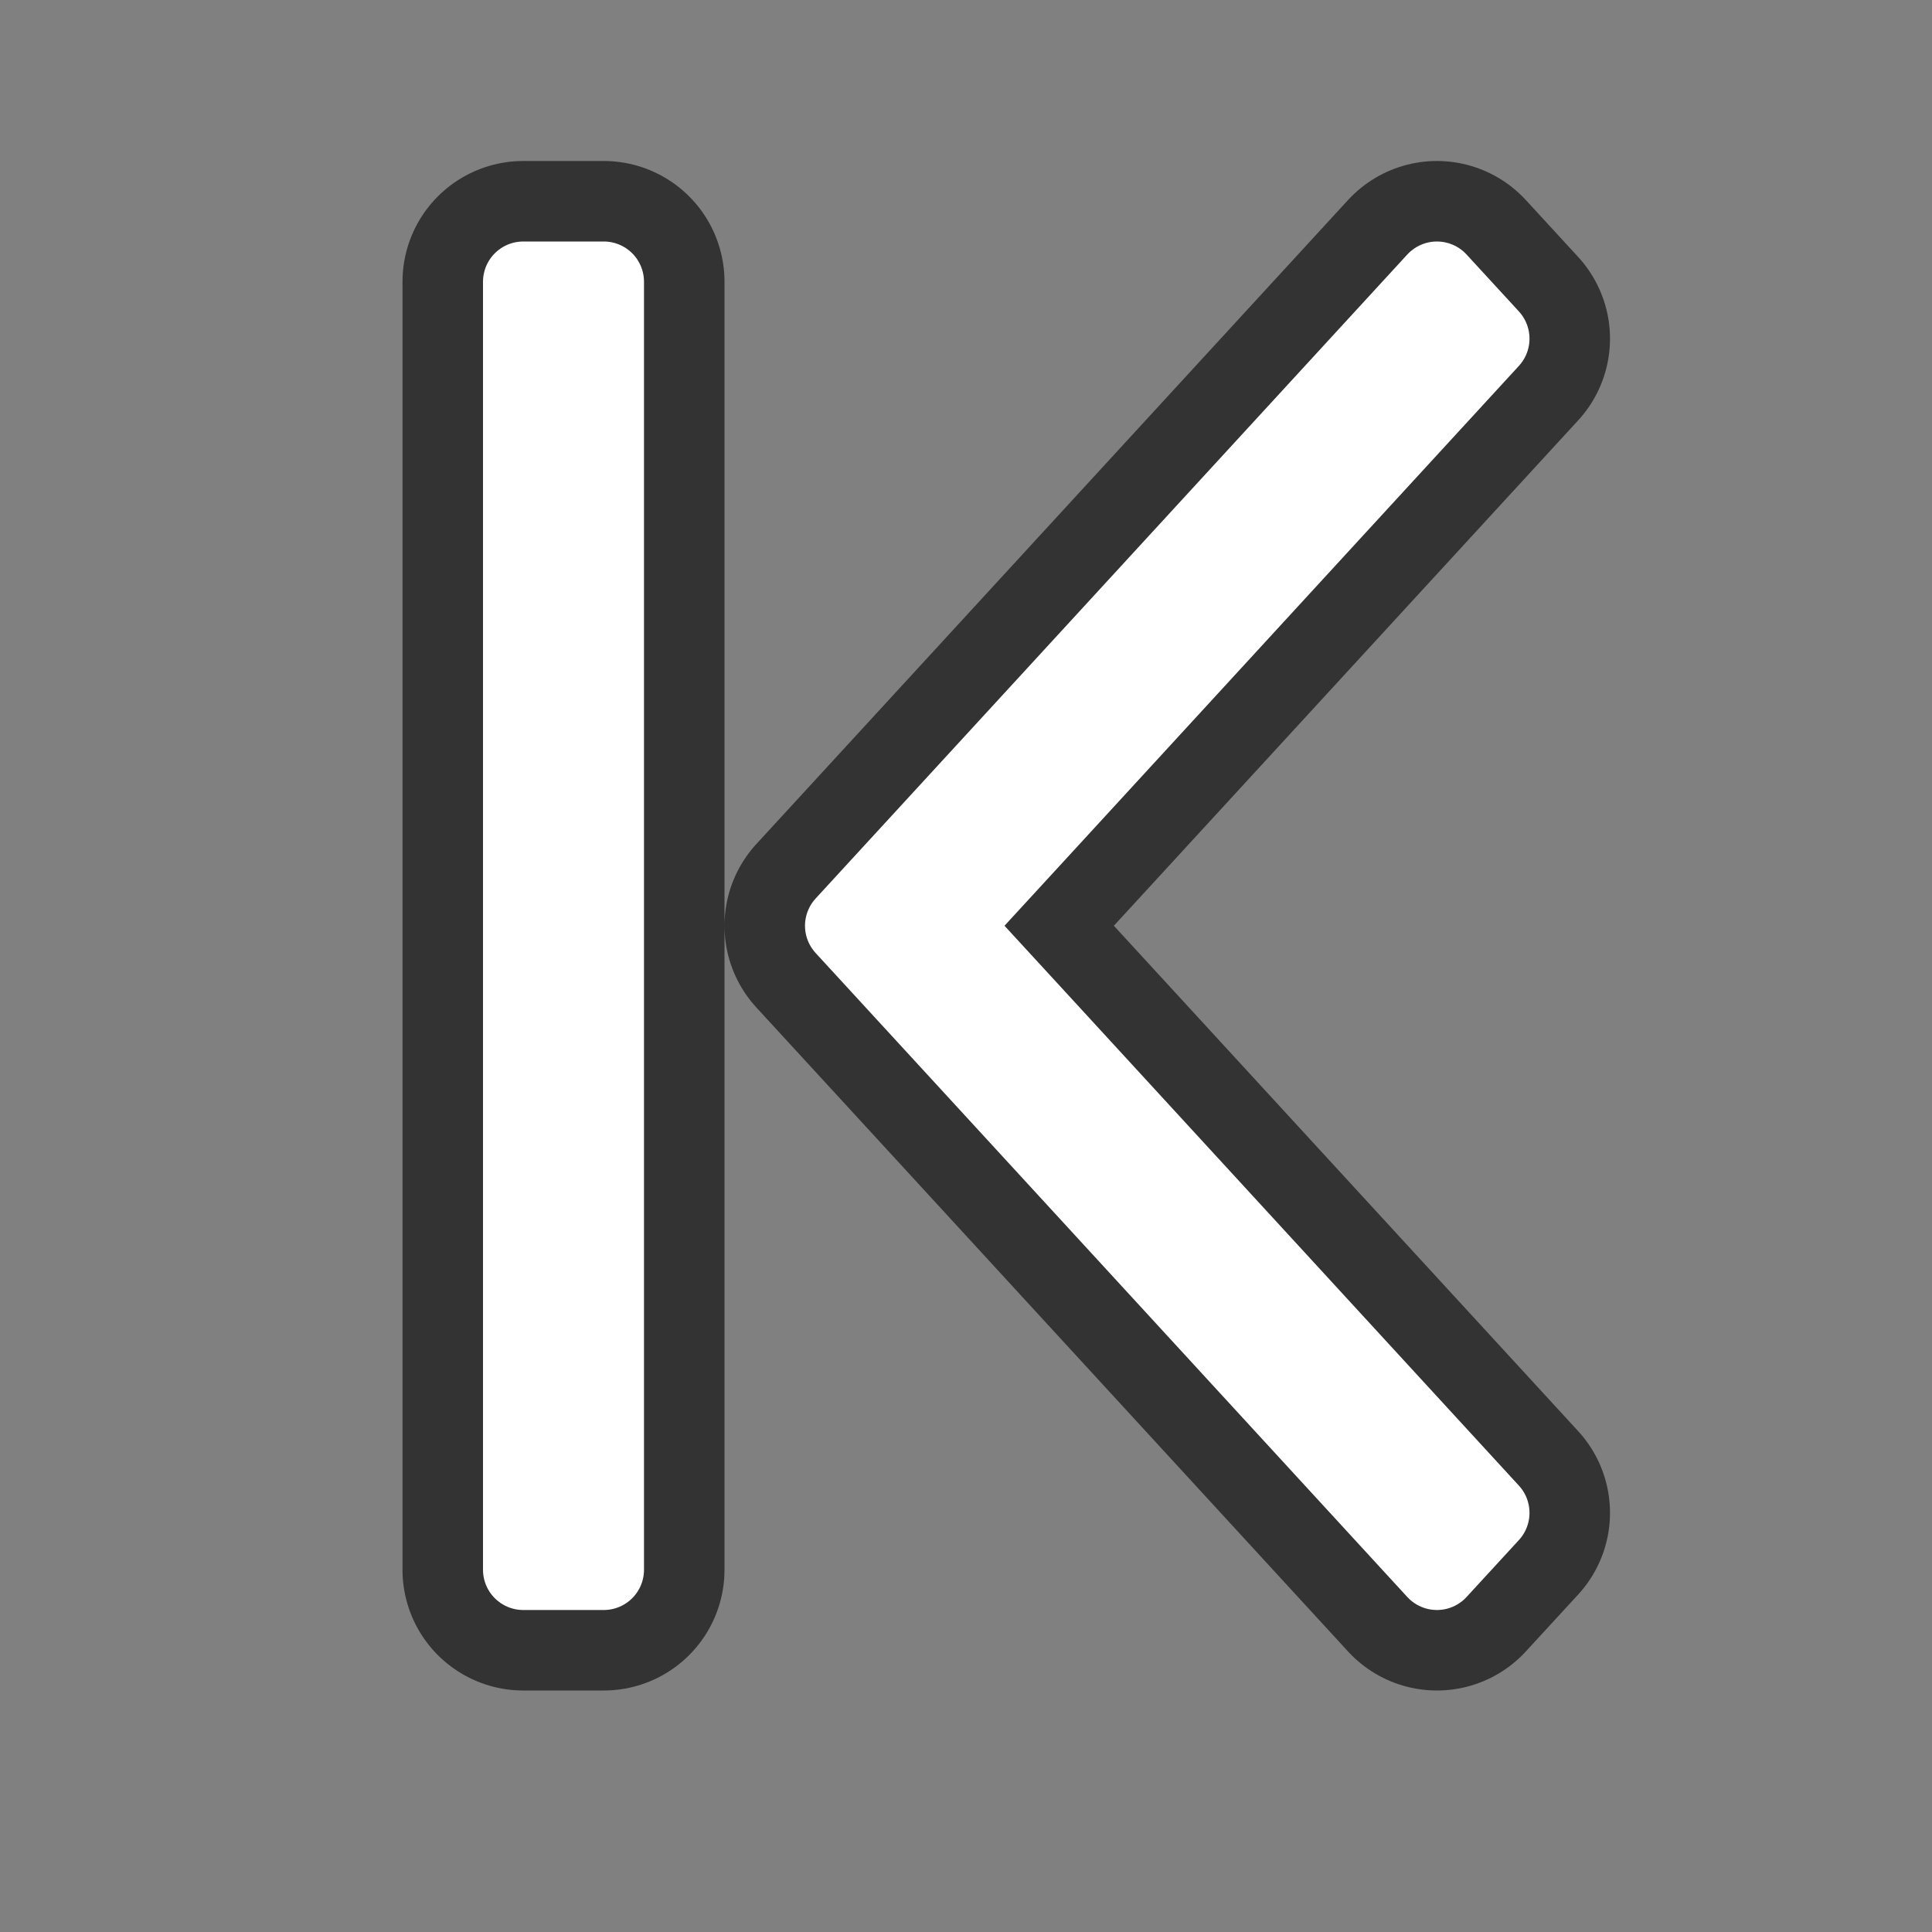 <?xml version="1.0" encoding="UTF-8" standalone="no"?>
<svg
   xmlns:dc="http://purl.org/dc/elements/1.1/"
   xmlns:cc="http://creativecommons.org/ns#"
   xmlns:rdf="http://www.w3.org/1999/02/22-rdf-syntax-ns#"
   xmlns:svg="http://www.w3.org/2000/svg"
   xmlns="http://www.w3.org/2000/svg"
   xmlns:sodipodi="http://sodipodi.sourceforge.net/DTD/sodipodi-0.dtd"
   xmlns:inkscape="http://www.inkscape.org/namespaces/inkscape"
   viewBox="0 0 24 24"
   version="1.1"
   id="svg4"
   sodipodi:docname="lc_firstrecord.svg"
   inkscape:version="0.92.5 (2060ec1f9f, 2020-04-08)"
   inkscape:export-filename="/home/jupiter007/Libreoffice yaru theme fullcolor/build/cmd/lc_firstrecord.png"
   inkscape:export-xdpi="95"
   inkscape:export-ydpi="95">
  <rect x="0" y="0" width="24" height="24" fill="#808080" stroke="none"/>
  <defs
     id="defs8" />
  <sodipodi:namedview
     pagecolor="#ffffff"
     bordercolor="#666666"
     borderopacity="1"
     objecttolerance="10"
     gridtolerance="10"
     guidetolerance="10"
     inkscape:pageopacity="0"
     inkscape:pageshadow="2"
     inkscape:window-width="1920"
     inkscape:window-height="1011"
     id="namedview6"
     showgrid="true"
     inkscape:zoom="27.812867"
     inkscape:cx="3.0022613"
     inkscape:cy="10.617471"
     inkscape:window-x="0"
     inkscape:window-y="32"
     inkscape:window-maximized="1"
     inkscape:current-layer="svg4">
    <inkscape:grid
       type="xygrid"
       id="grid826" />
  </sodipodi:namedview>
  <path
     style="opacity:0.6;fill:#000000;stroke:#000000;stroke-width:3;stroke-linejoin:round;stroke-miterlimit:4;stroke-dasharray:none"
     id="path817"
     d="m 6.5,3.5 v 16 h 1 V 3.5 Z M 17.85,3.5 12.223,9.625 10.5,11.5 12.223,13.375 17.85,19.5 18.5,18.793 12.873,12.668 11.799,11.5 12.873,10.332 18.5,4.207 Z"
     inkscape:connector-curvature="0" />
  <path
     d="m 6.5,3.5 v 16 h 1 V 3.5 Z M 17.85,3.5 12.223,9.625 10.5,11.5 12.223,13.375 17.85,19.5 18.5,18.793 12.873,12.668 11.799,11.5 12.873,10.332 18.5,4.207 Z"
     id="path2"
     style="fill:#ffffff;stroke:#ffffff;stroke-linejoin:round"
     inkscape:connector-curvature="0" />
</svg>
